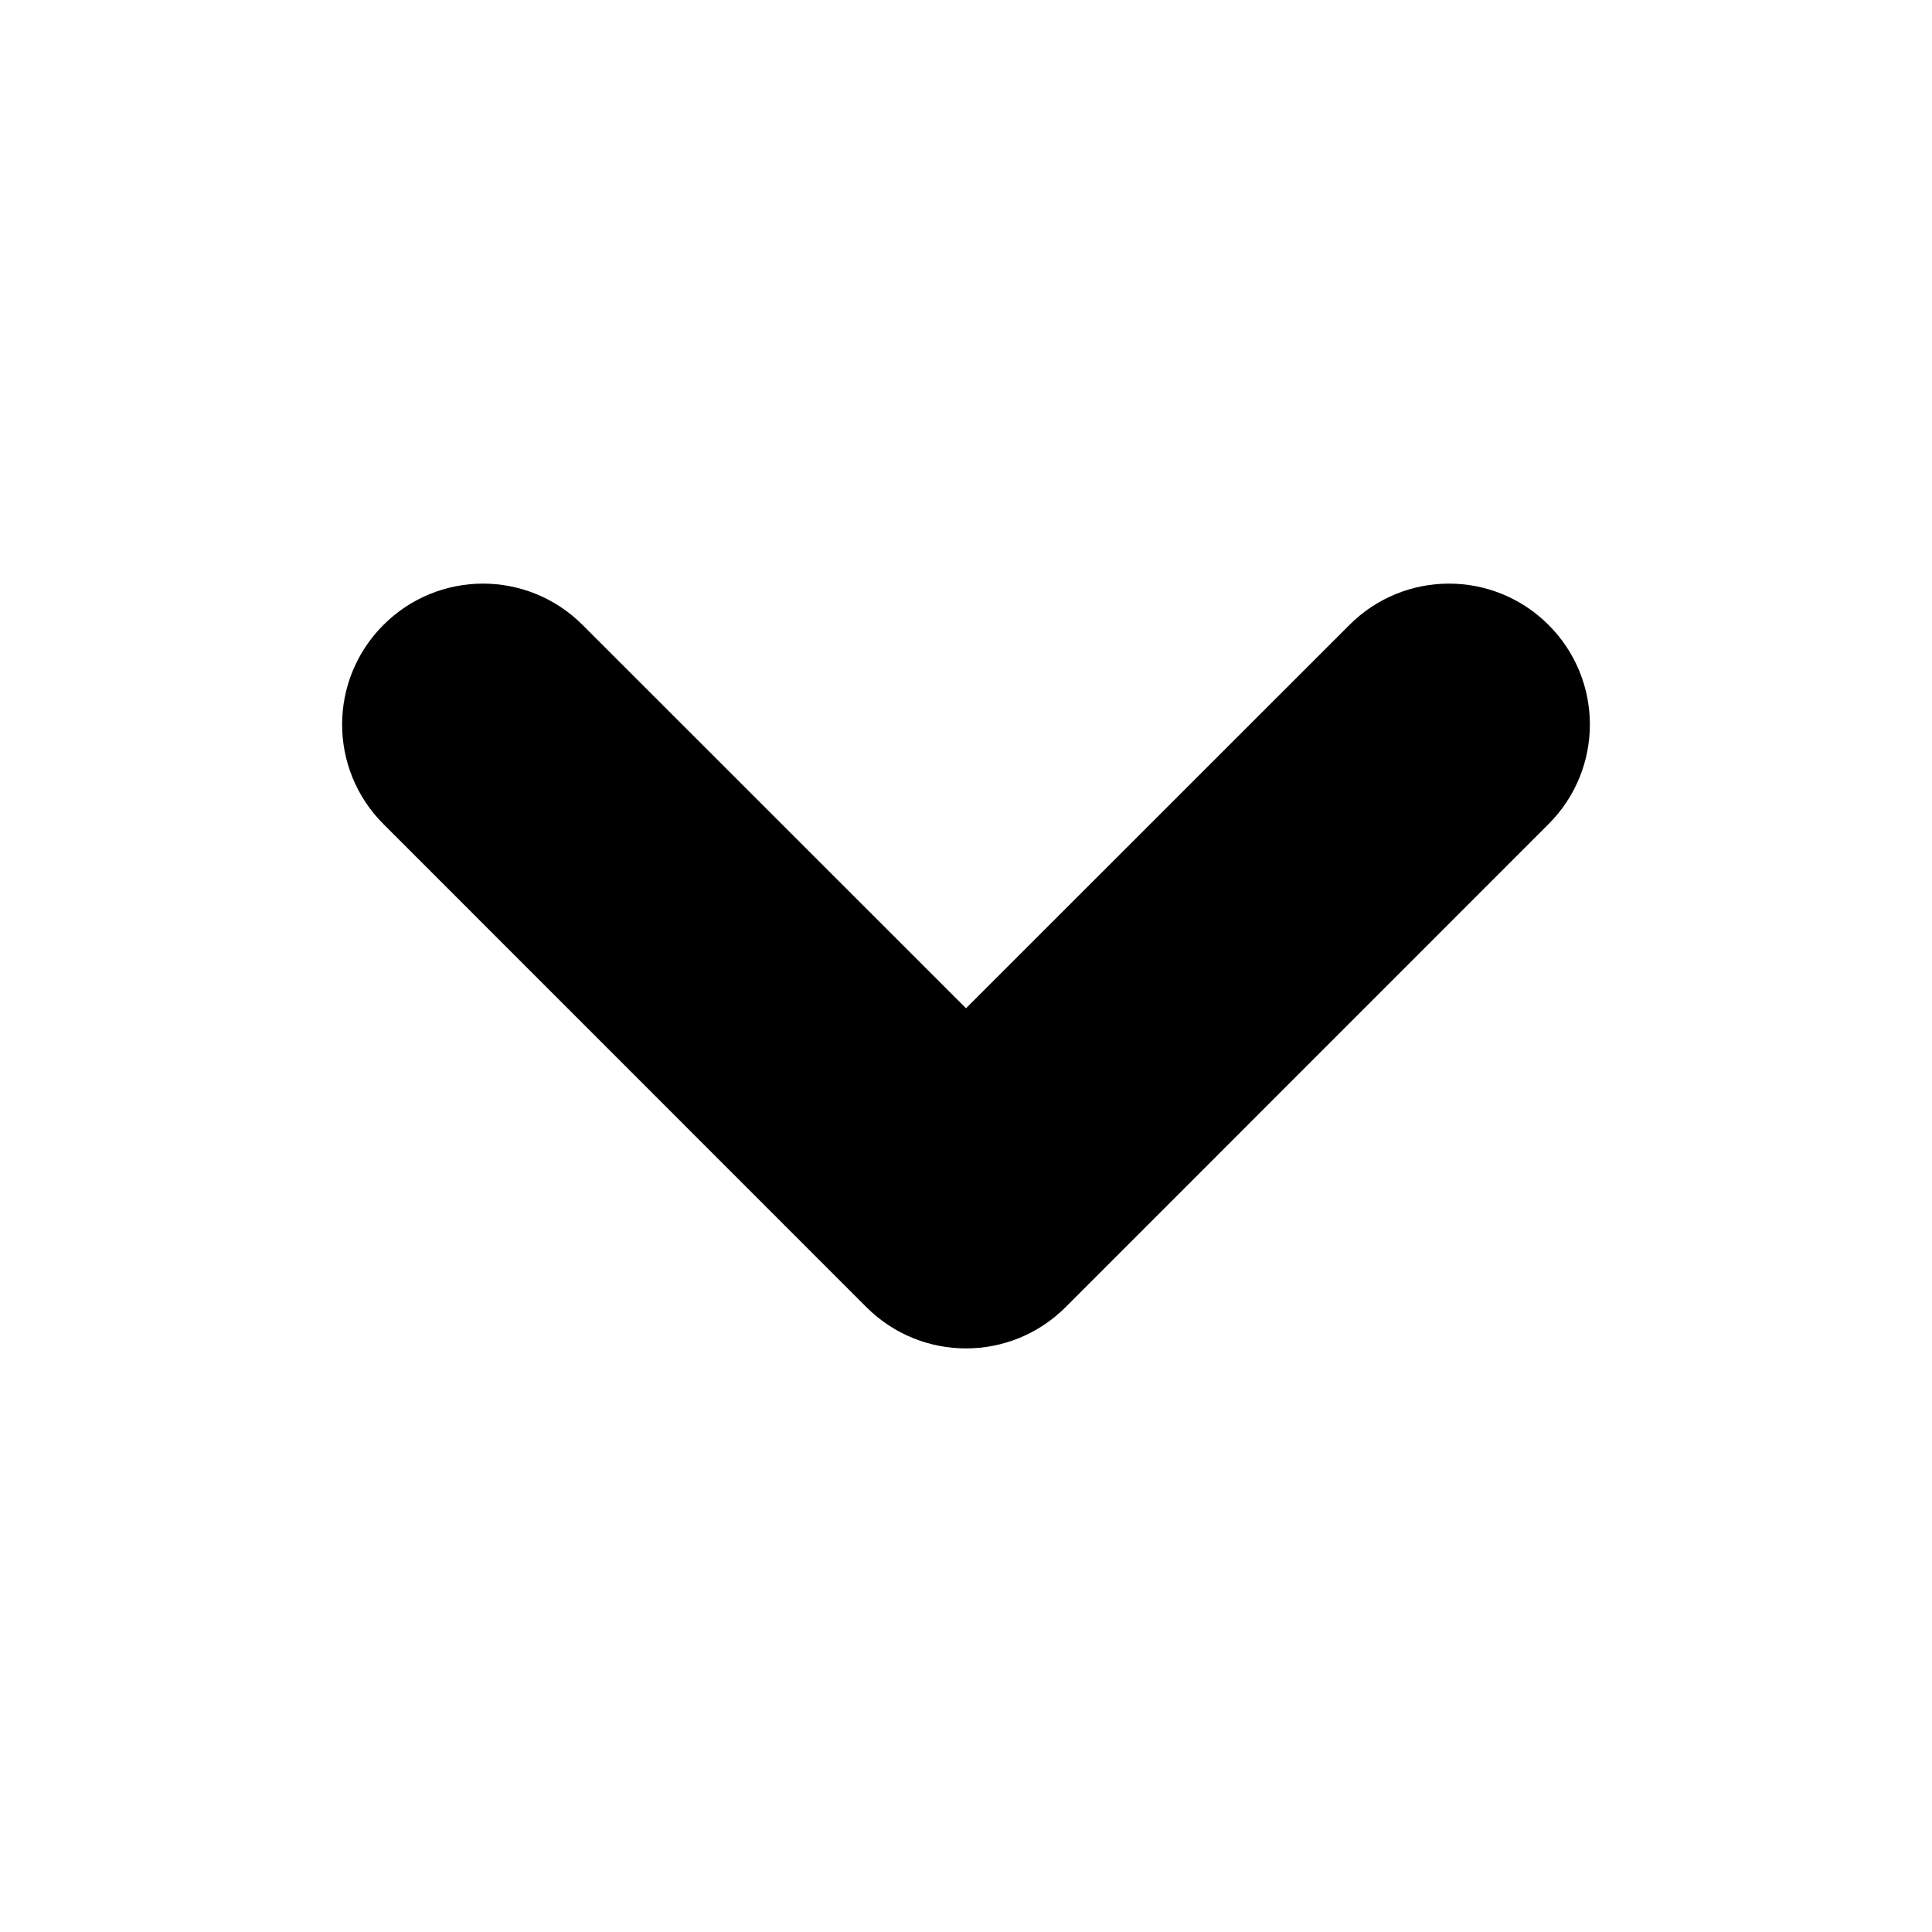<svg width="16" height="16" viewBox="0 0 16 16" fill="none" xmlns="http://www.w3.org/2000/svg">
<path fill-rule="evenodd" clip-rule="evenodd" d="M3.529 5.529C3.789 5.268 4.211 5.268 4.471 5.529L8 9.057L11.529 5.529C11.789 5.268 12.211 5.268 12.471 5.529C12.732 5.789 12.732 6.211 12.471 6.471L8.471 10.472C8.211 10.732 7.789 10.732 7.529 10.472L3.529 6.471C3.268 6.211 3.268 5.789 3.529 5.529Z" fill="black" stroke="black" stroke-linecap="round" stroke-linejoin="round"/>
</svg>
